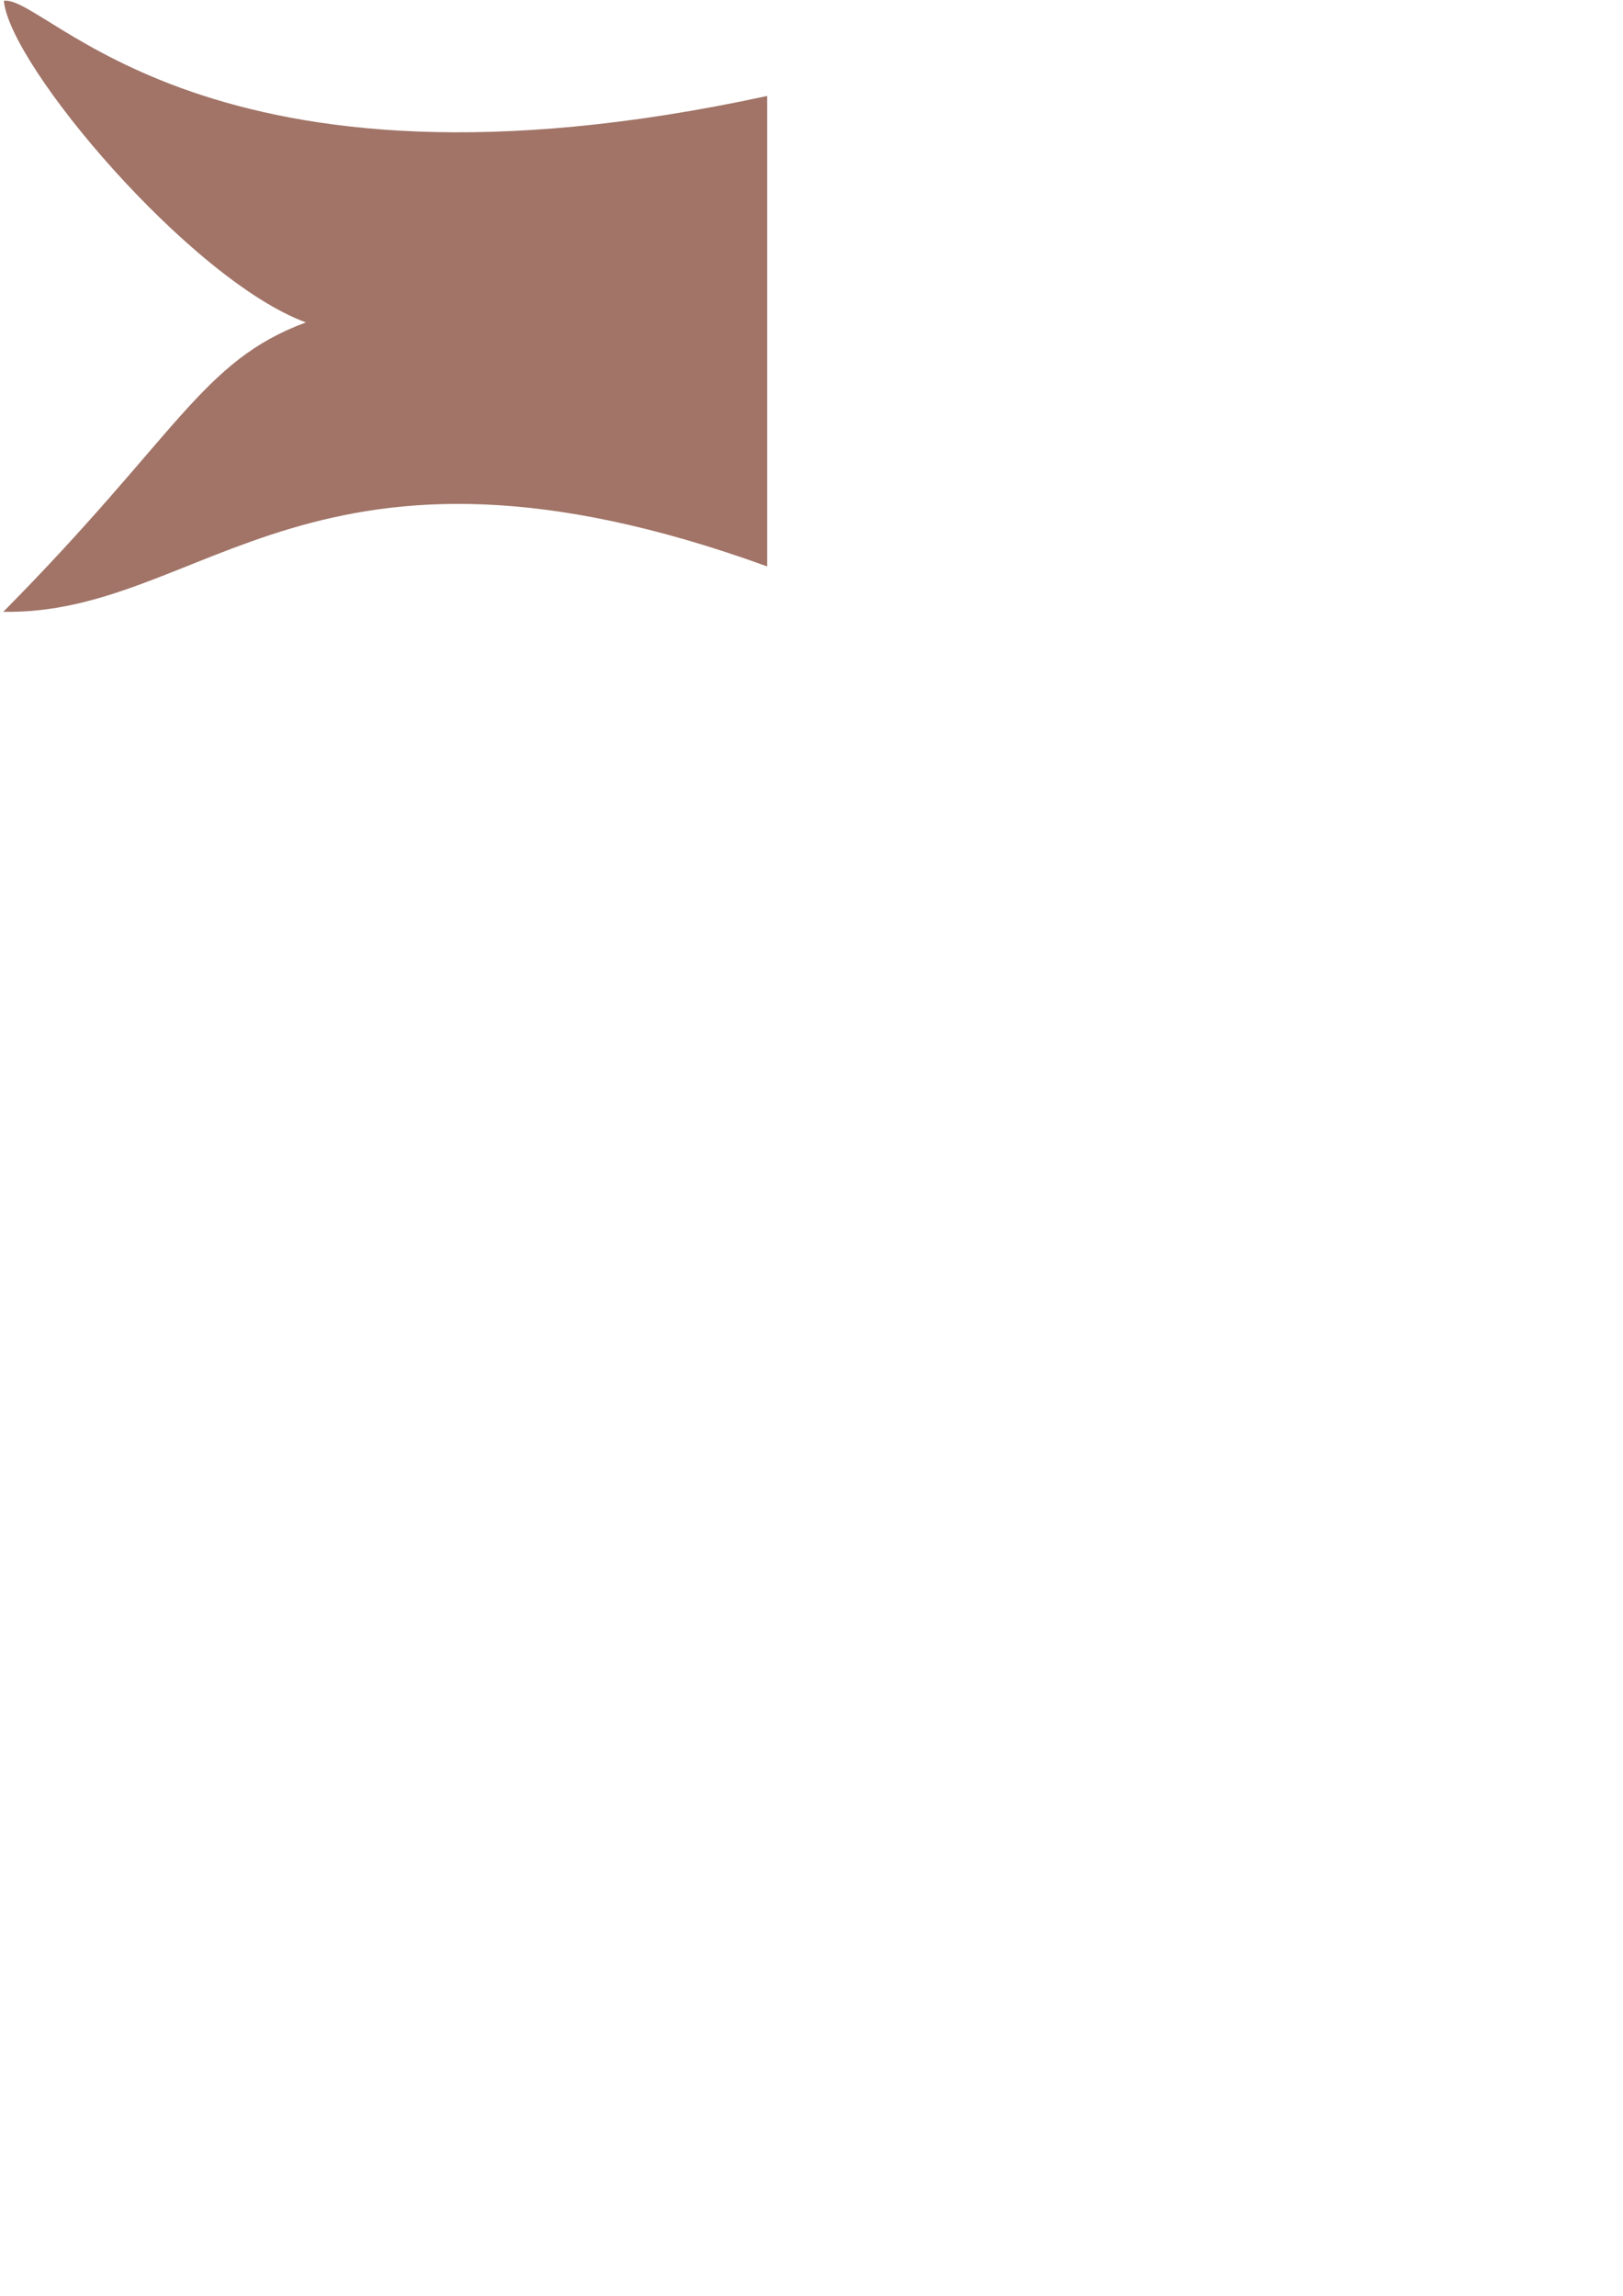 <?xml version="1.0" encoding="UTF-8" standalone="no"?>
<!-- Created with Inkscape (http://www.inkscape.org/) -->

<svg
   xmlns:dc="http://purl.org/dc/elements/1.1/"
   xmlns:cc="http://creativecommons.org/ns#"
   xmlns:rdf="http://www.w3.org/1999/02/22-rdf-syntax-ns#"
   xmlns:svg="http://www.w3.org/2000/svg"
   xmlns="http://www.w3.org/2000/svg"
   xmlns:sodipodi="http://sodipodi.sourceforge.net/DTD/sodipodi-0.dtd"
   xmlns:inkscape="http://www.inkscape.org/namespaces/inkscape"
   width="210mm"
   height="297mm"
   viewBox="0 0 210 297"
   version="1.1"
   id="svg894"
   inkscape:version="0.92.3 (2405546, 2018-03-11)"
   sodipodi:docname="Flosse23_new.svg">
  <defs
     id="defs888" />
  <sodipodi:namedview
     id="base"
     pagecolor="#ffffff"
     bordercolor="#666666"
     borderopacity="1.0"
     inkscape:pageopacity="0.0"
     inkscape:pageshadow="2"
     inkscape:zoom="1.979899"
     inkscape:cx="237.22332"
     inkscape:cy="941.99006"
     inkscape:document-units="mm"
     inkscape:current-layer="layer1"
     showgrid="false"
     inkscape:window-width="2880"
     inkscape:window-height="1675"
     inkscape:window-x="-13"
     inkscape:window-y="-13"
     inkscape:window-maximized="1" />
  <g
     inkscape:label="Ebene 1"
     inkscape:groupmode="layer"
     id="layer1">
    <g
       inkscape:label="Ebene 1"
       id="layer1-1-1-8"
       transform="matrix(-0.887,0,0,1,97.145,-510.587)"
       style="opacity:0.905;fill:#6b2411;fill-opacity:1">
      <path
         style="opacity:0.7;fill:#6b2411;fill-opacity:1;stroke-width:0.419"
         d="m 108.959,510.686 c -6.412,-0.73 -29.524,28.023 -111.339,12.318 v 60.854 C 63.951,562.537 79.584,590.187 109.044,589.735 83.497,566.841 80.191,557.319 64.899,552.297 81.699,546.814 108.139,519.05 108.959,510.686 Z"
         id="rect4537-0-9"
         inkscape:connector-curvature="0"
         sodipodi:nodetypes="cccccc" />
    </g>
  </g>
</svg>
